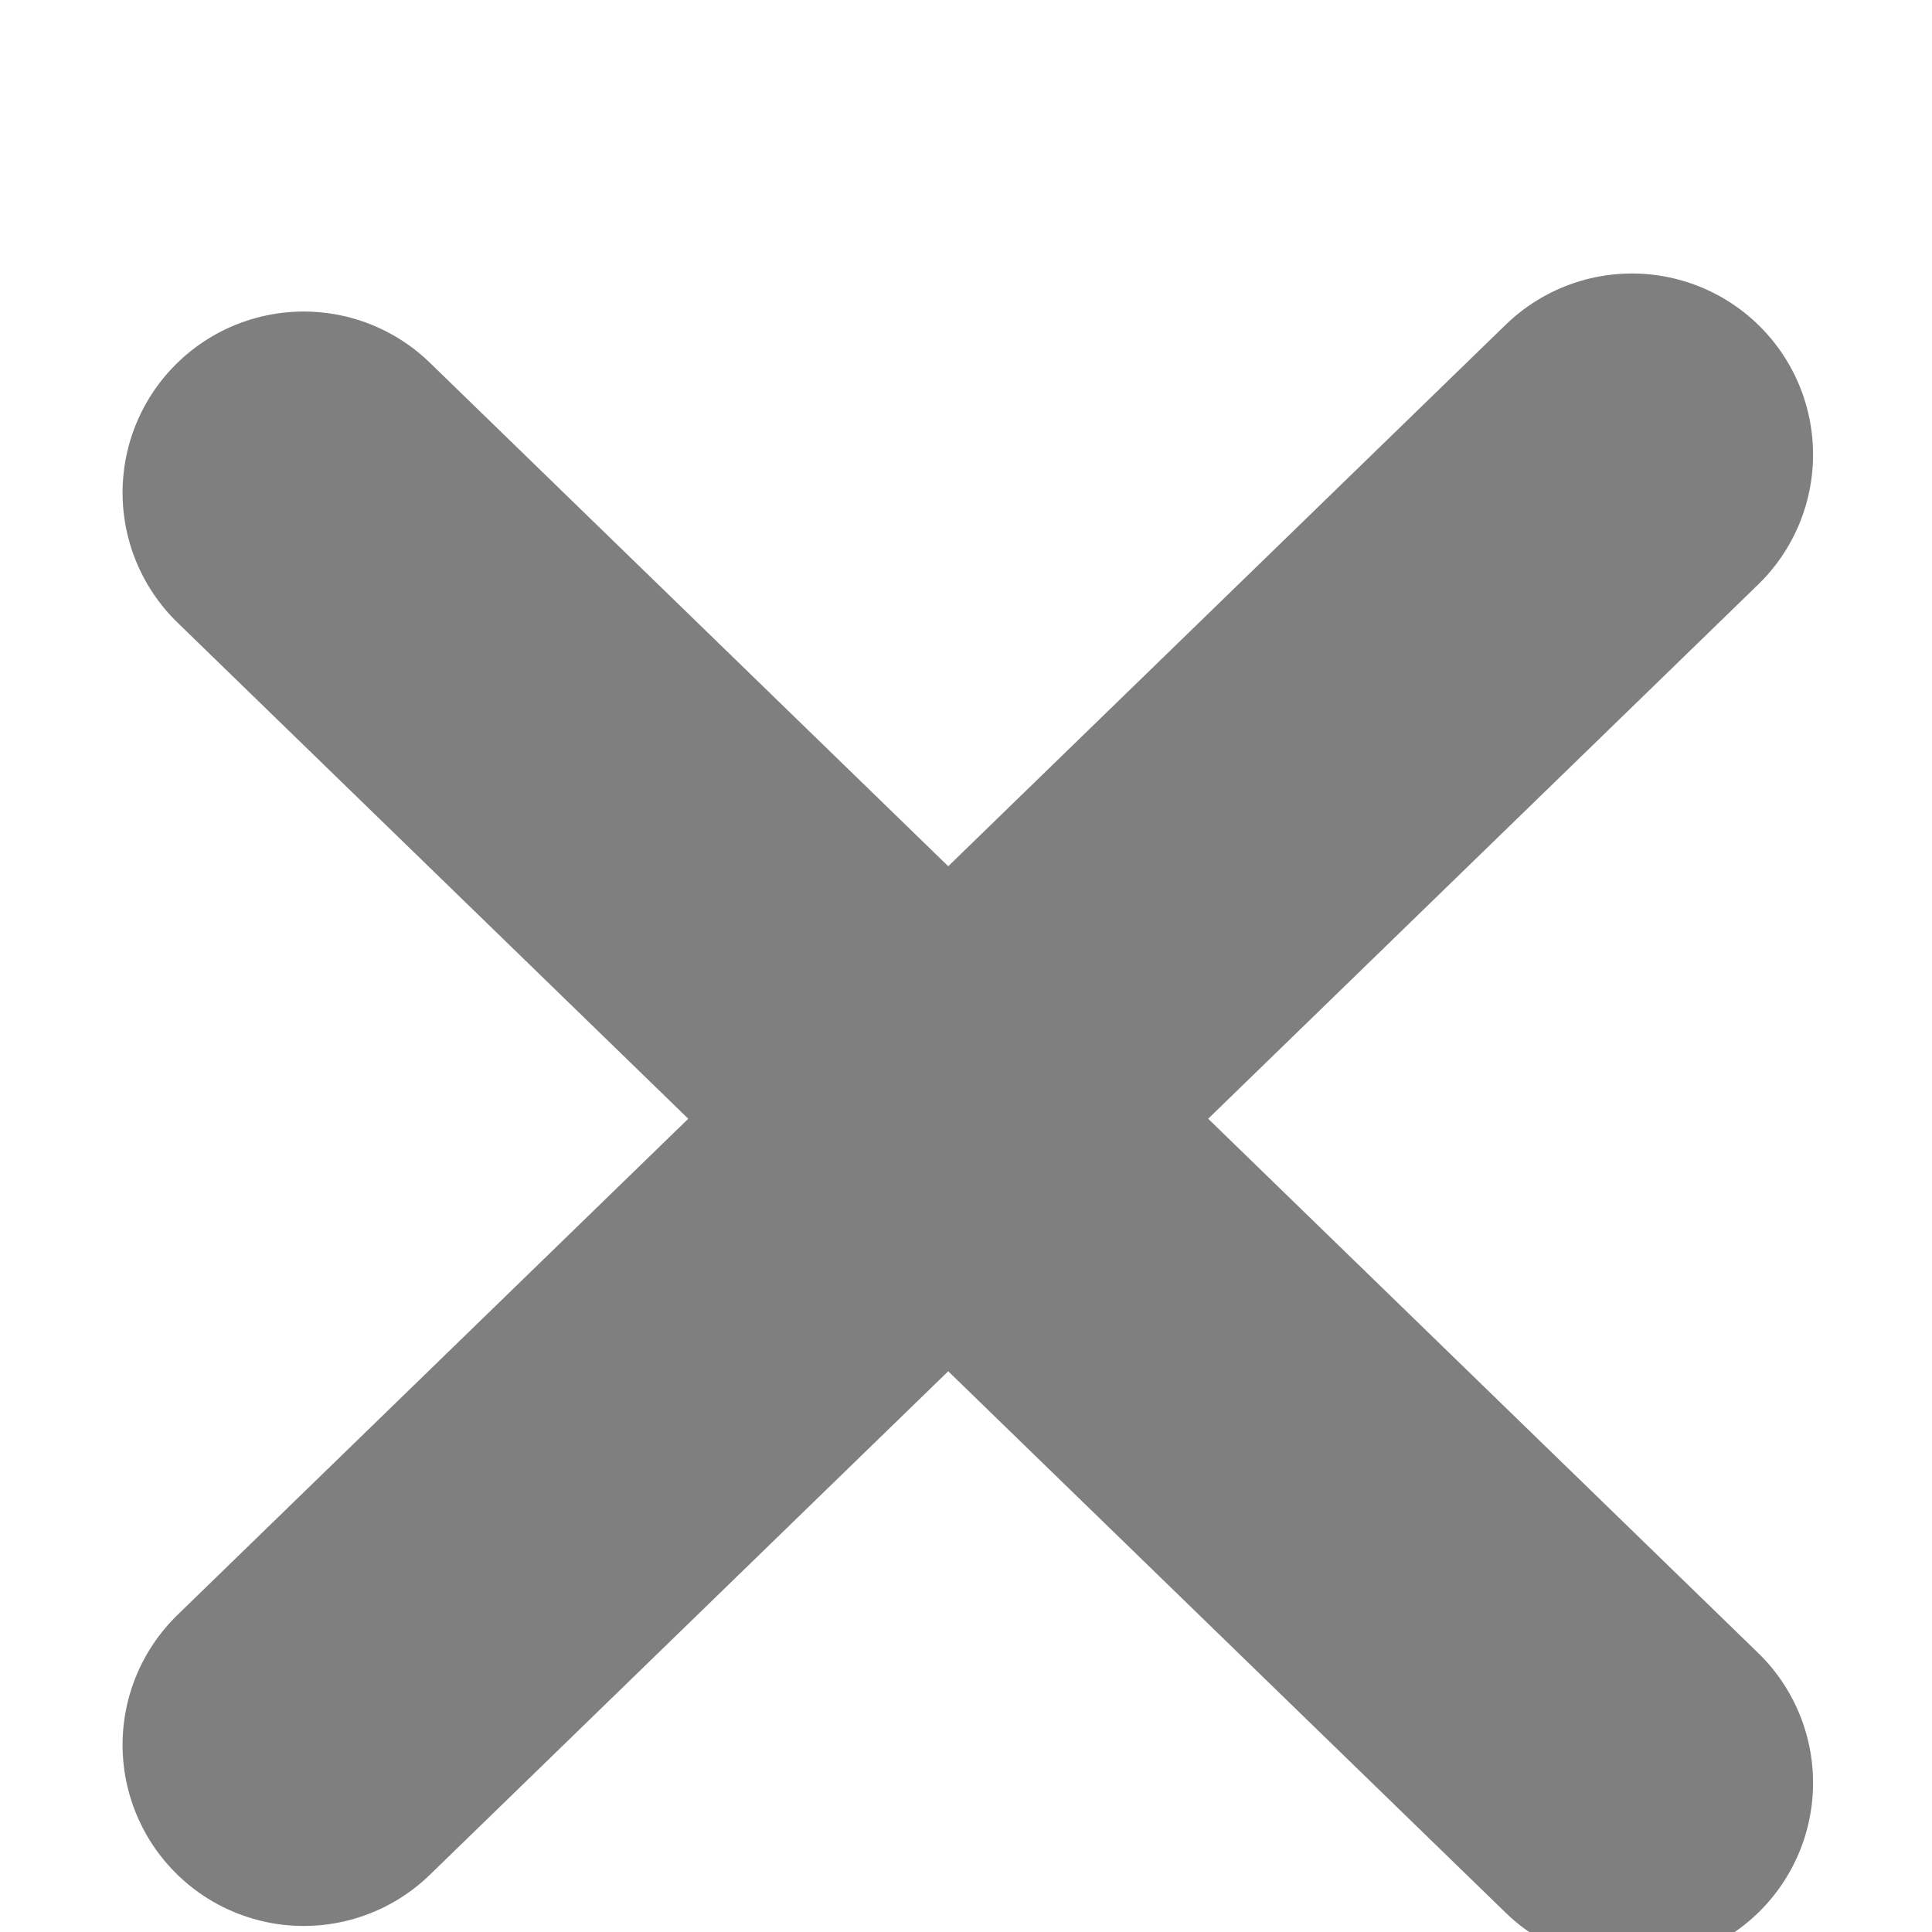 <svg width="6.4" height="6.4" viewBox="0 0 6.4 5.4" fill="none" xmlns="http://www.w3.org/2000/svg">
<path d="M1.006 5.28L5.406 1.006M5.406 5.406L1.006 1.132" stroke="black" stroke-opacity="0.5" stroke-width="1.2" stroke-linecap="round"/>
</svg>
